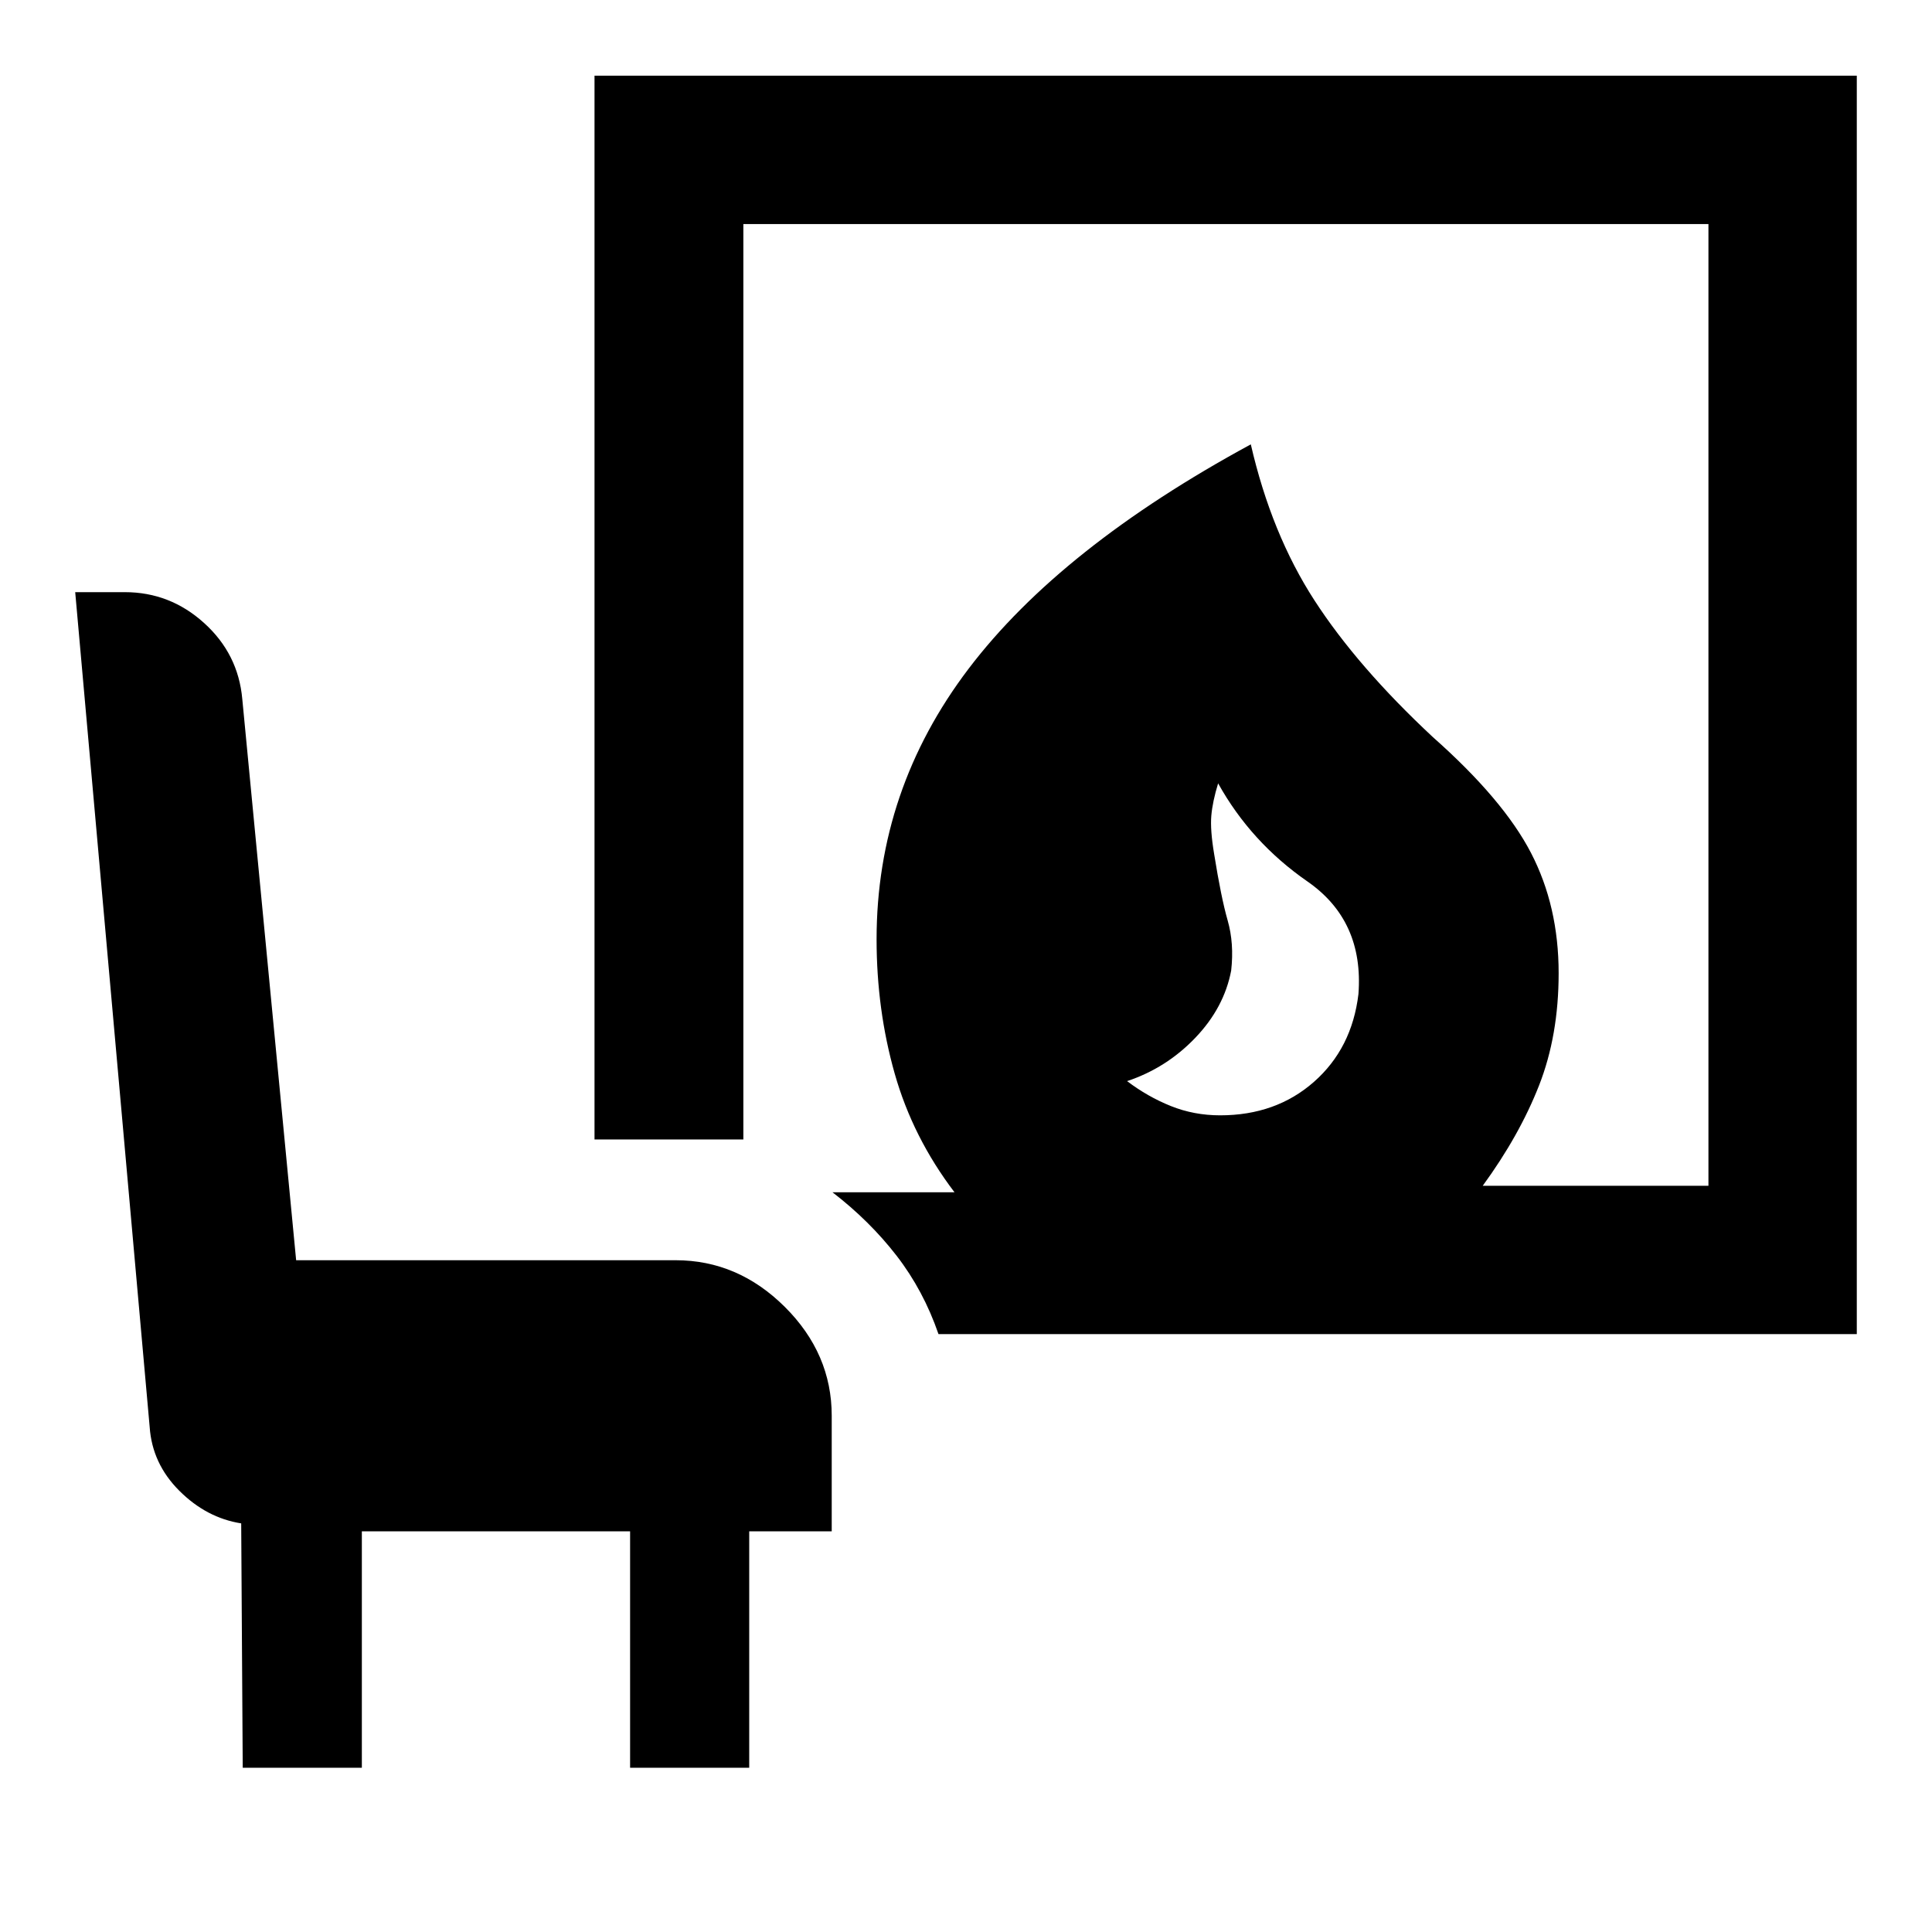 <svg xmlns="http://www.w3.org/2000/svg" height="48" viewBox="0 -960 960 960" width="48"><path d="M606.28-405.8q27.72 0 46.6-16.62 18.88-16.62 22.12-43.62 2.76-36.48-25.36-55.98-28.12-19.5-44.36-48.74-2.76 9-3.38 16-.62 7 1.38 19 3.48 21.76 6.74 33.14 3.26 11.38 1.74 24.9-3.52 18.48-17.88 33.46t-33.84 21.46q10.24 7.76 21.74 12.38 11.5 4.62 24.5 4.62ZM466.33-297.09q-7.48-21.71-20.84-38.98-13.36-17.26-31.84-31.5h60.63q-20.71-27.23-29.71-58.97t-9-66.7q0-74.24 45.73-134.48 45.74-60.24 140.22-111.48 10.24 44.48 31.6 77.48 21.36 33 58.84 67.96 35 31 48.76 57.52 13.76 26.52 13.76 59.81 0 30.95-9.74 55.79t-27.98 49.84h112.15v-477.87H369.37v454.87h-73.96v-528.59h627.22v625.3h-456.3ZM120.61-81.61l-.76-121.43q-17.24-2.72-30.74-16.2-13.5-13.48-14.74-31.72l-37-414.8h24.67q22.44 0 39.39 15.34 16.96 15.33 18.96 37.77l26.76 278.85h188.59q30.91 0 54.23 23.19 23.31 23.2 23.31 54.11v57.41h-41v117.48h-59.19v-117.48H179.8v117.48h-59.19Z"/></svg>